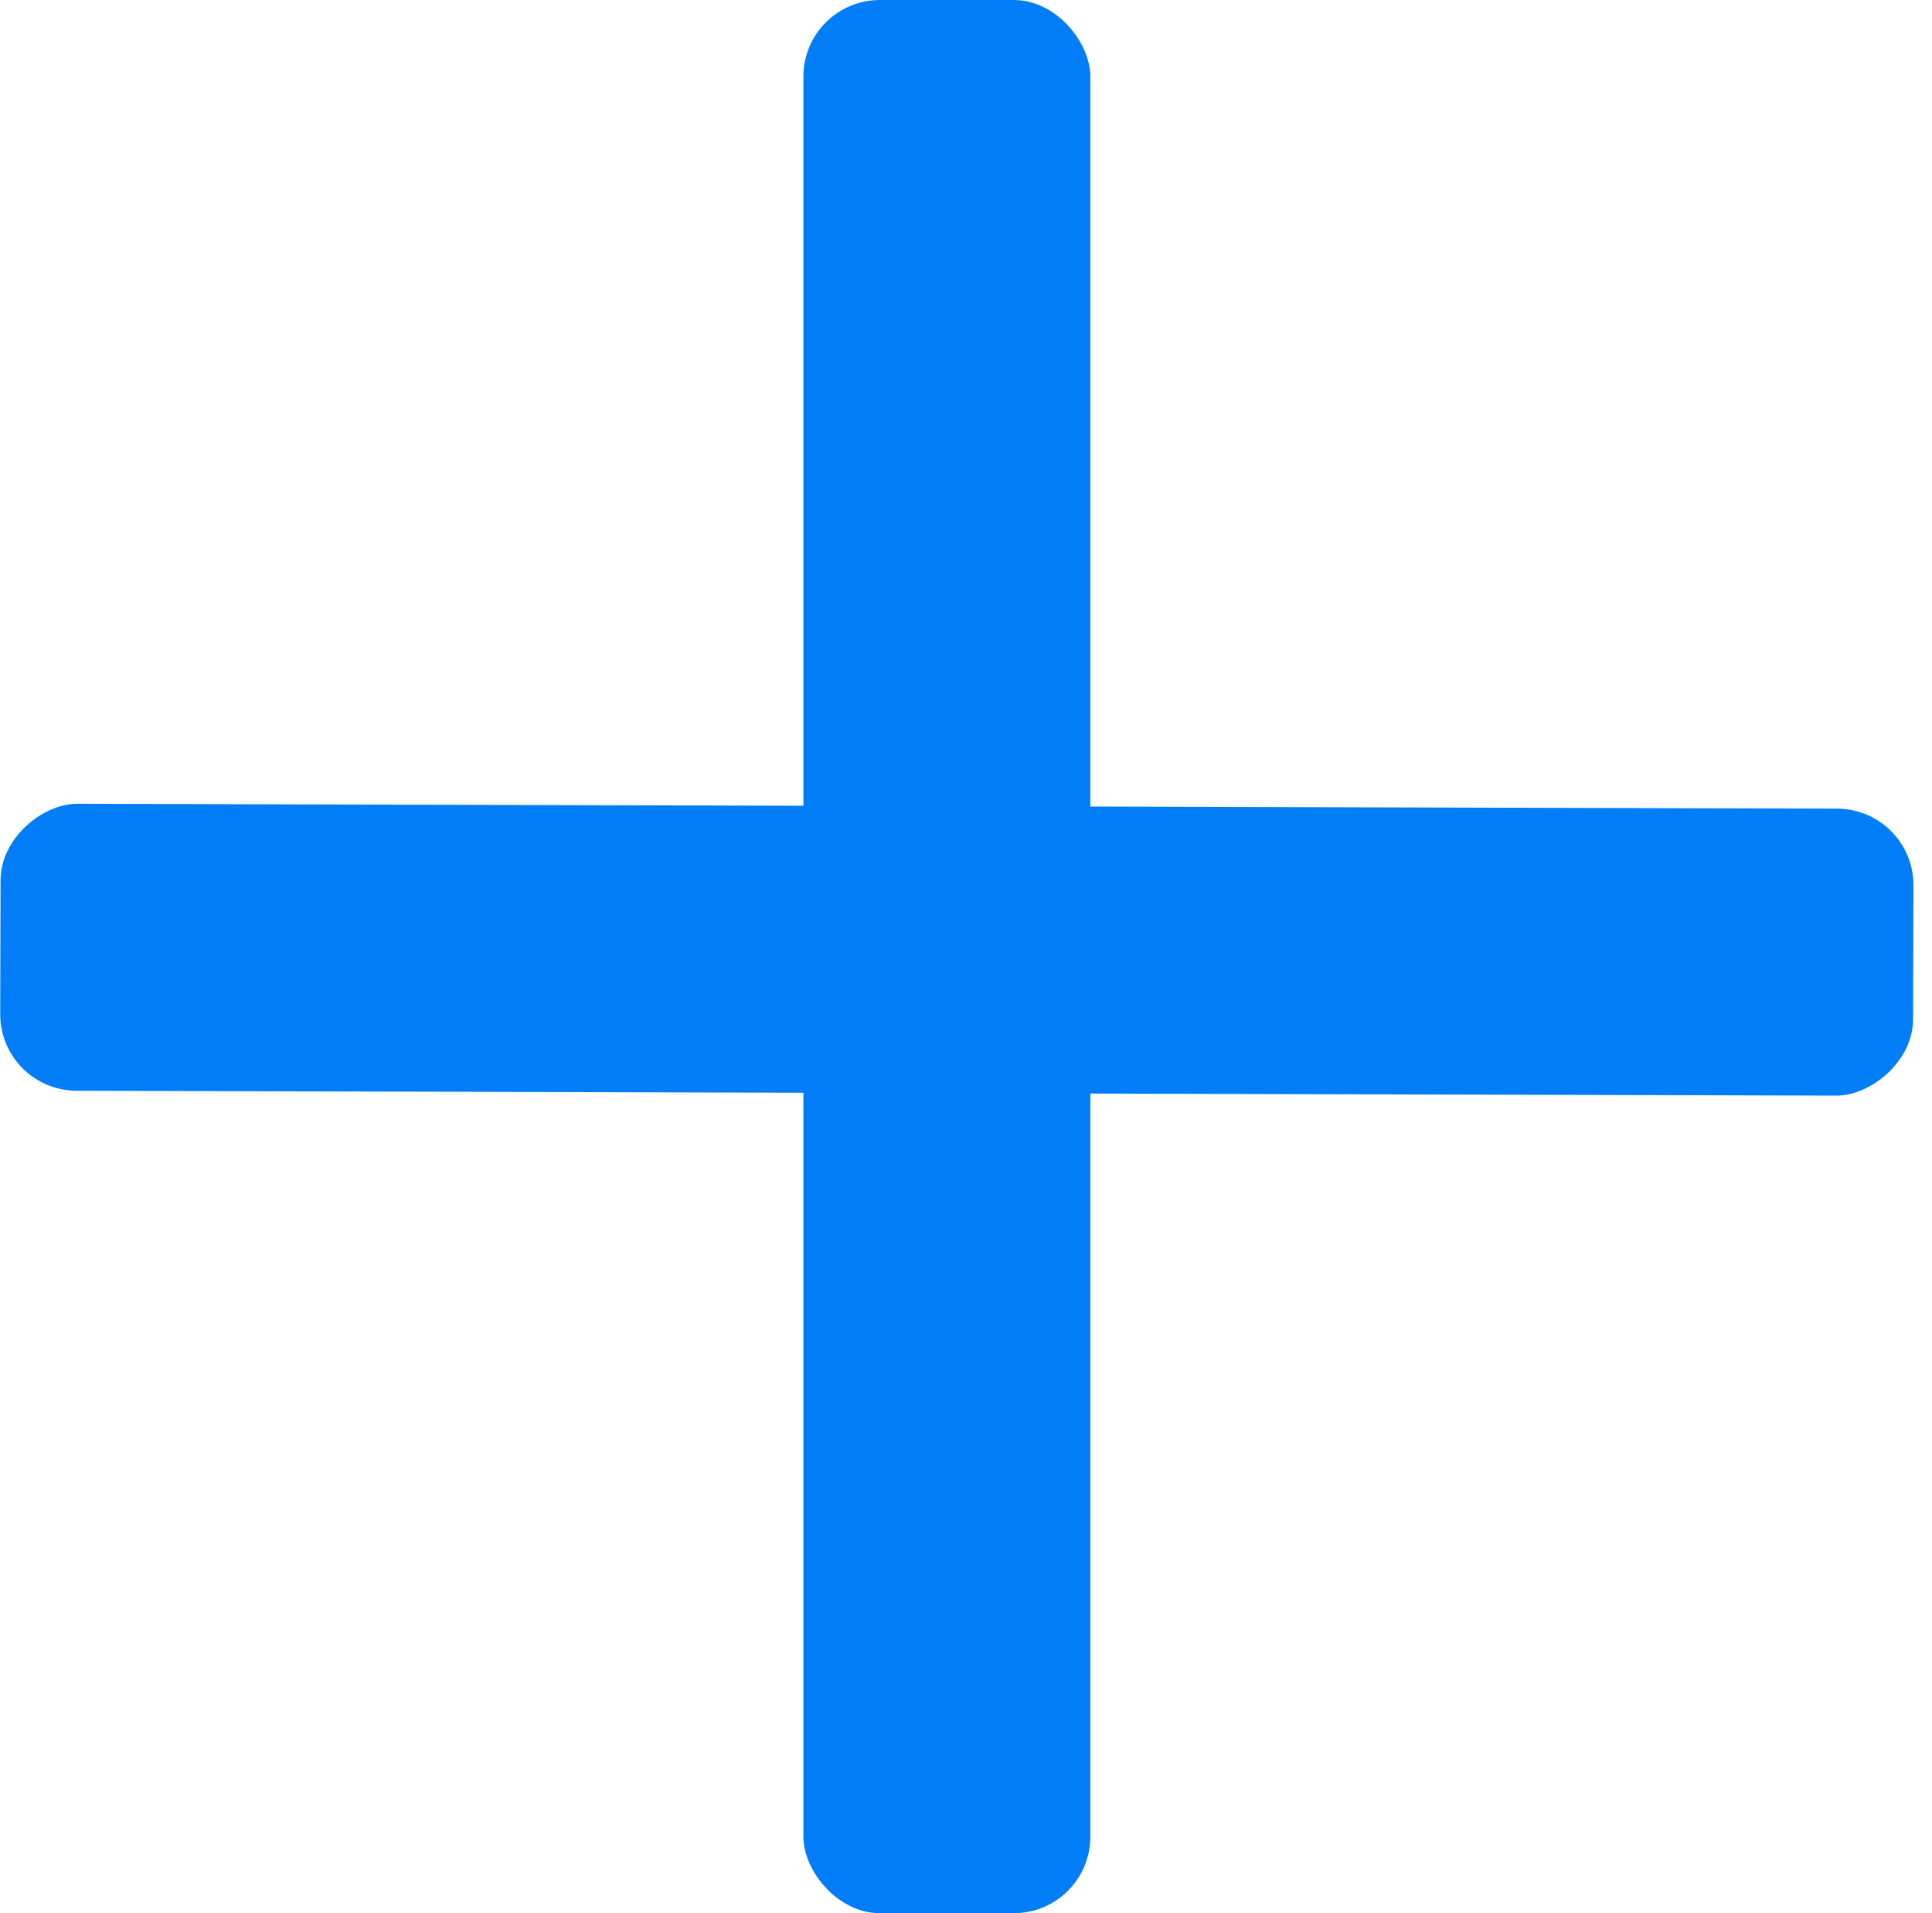 <svg width="101" height="100" viewBox="0 0 101 100" fill="none" xmlns="http://www.w3.org/2000/svg">
<rect x="42" width="15" height="100" rx="4" fill="#017DF8"/>
<rect x="100.041" y="42.278" width="15" height="100" rx="4" transform="rotate(90.159 100.041 42.278)" fill="#017DF8"/>
</svg>

